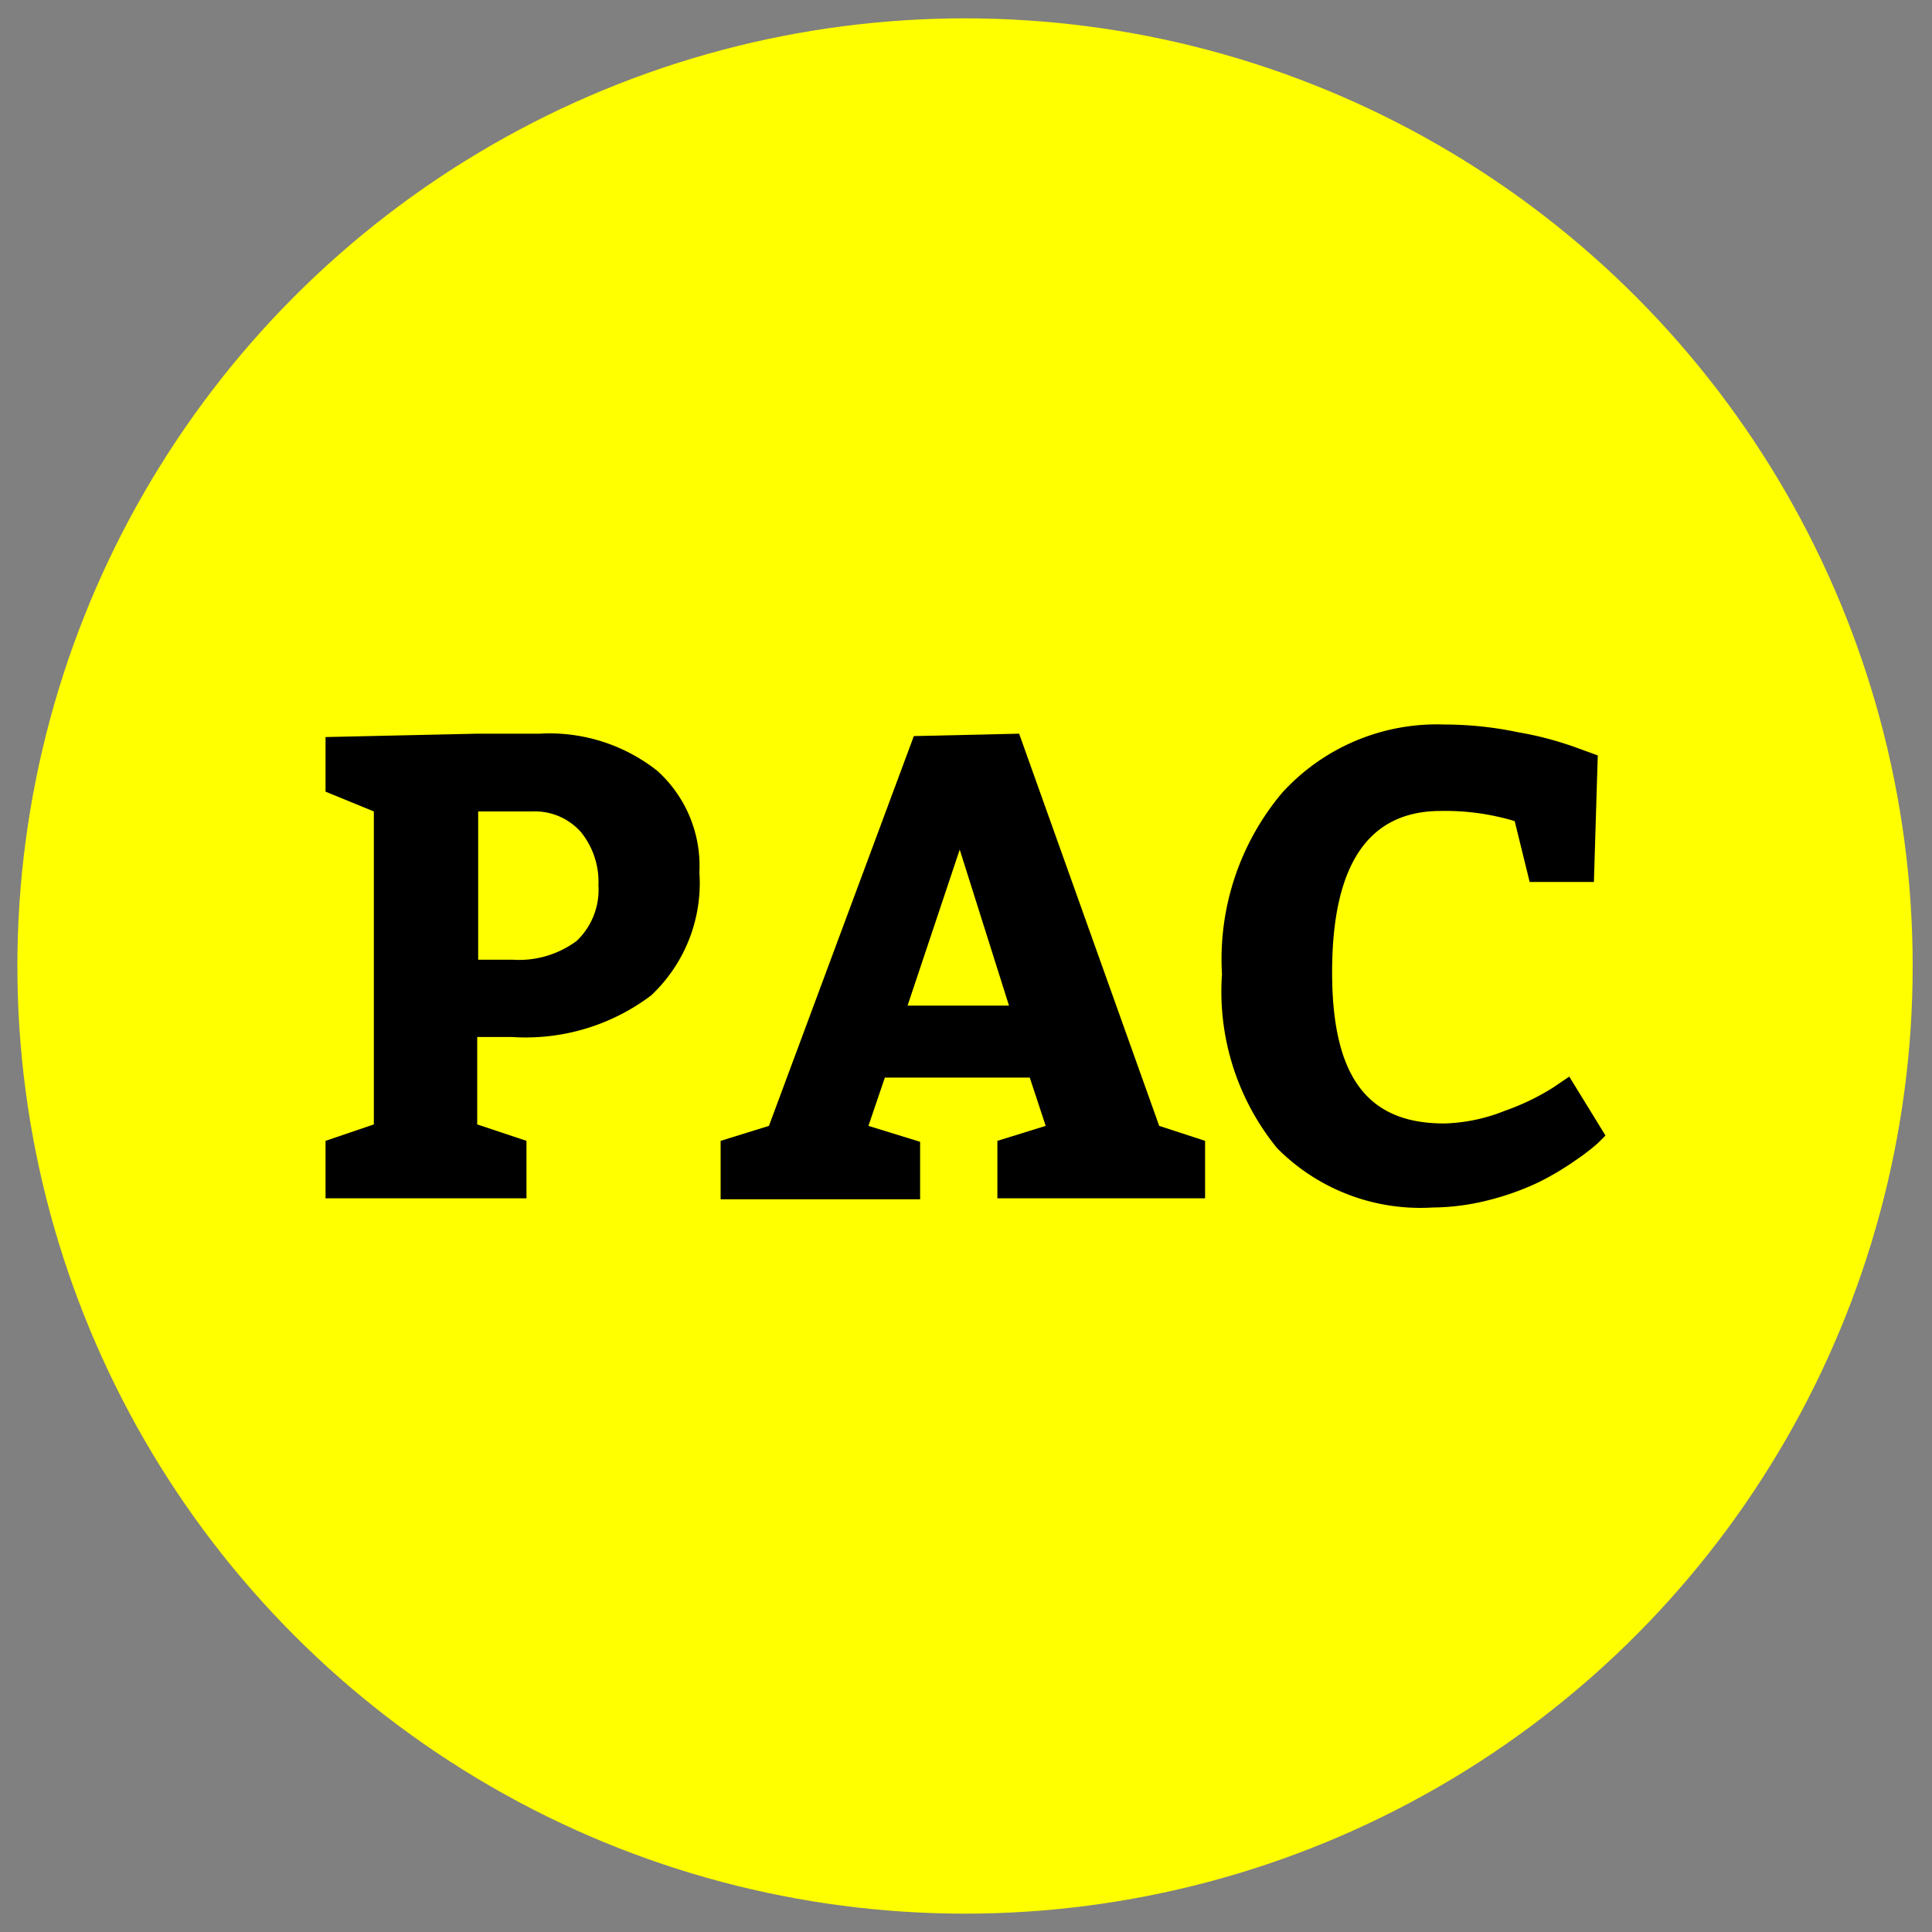 <svg id="Layer_1" data-name="Layer 1" xmlns="http://www.w3.org/2000/svg" width="40" height="40" viewBox="0 0 40 40">
  <rect x="0" y="0" width="40" height="40" fill="#808080" stroke="none"/>
  <defs>
    <style>
      .cls-1 {
        fill: yellow;
      }

      .cls-2 {
        fill: #000;
      }
    </style>
  </defs>
  <circle class="cls-1" cx="19.98" cy="20" r="19.62"/>
  <g>
    <path class="cls-2" d="M10.9,23.62v1.19H6.74V23.62l1-.34V16.8l-1-.41V15.26l3.14-.07h1.29a3.6,3.6,0,0,1,2.44.77,2.65,2.65,0,0,1,.87,2.1,3.19,3.19,0,0,1-1,2.55,4.31,4.31,0,0,1-2.88.86H9.88v1.81Zm-1-6.82v3.07h.72a2,2,0,0,0,1.32-.39,1.46,1.46,0,0,0,.45-1.15,1.64,1.64,0,0,0-.36-1.1,1.27,1.27,0,0,0-1-.43Z"/>
    <path class="cls-2" d="M21.1,15.19,24,23.31l.95.31v1.19H20.65V23.62l1-.31-.33-1h-3l-.34,1,1.07.33v1.19H14.92V23.62l1-.31,3-8.07Zm-1.23,2.4-1.08,3.23h2.1Z"/>
    <path class="cls-2" d="M31.36,17a5,5,0,0,0-1.53-.21c-1.5,0-2.25,1.11-2.25,3.34s.78,3.13,2.32,3.13A3.59,3.59,0,0,0,31.15,23a4.94,4.94,0,0,0,1-.48l.34-.23.75,1.22-.16.16a4.58,4.58,0,0,1-.47.36,5.84,5.84,0,0,1-.76.45,5.52,5.52,0,0,1-1,.36,4.8,4.8,0,0,1-1.19.16,4.17,4.17,0,0,1-3.22-1.23,5.13,5.13,0,0,1-1.14-3.6,5.35,5.35,0,0,1,1.24-3.75A4.33,4.33,0,0,1,29.9,15a7.51,7.51,0,0,1,1.53.16,7,7,0,0,1,1.21.32l.44.16L33,18.26H31.67Z"/>
  </g>
</svg>
